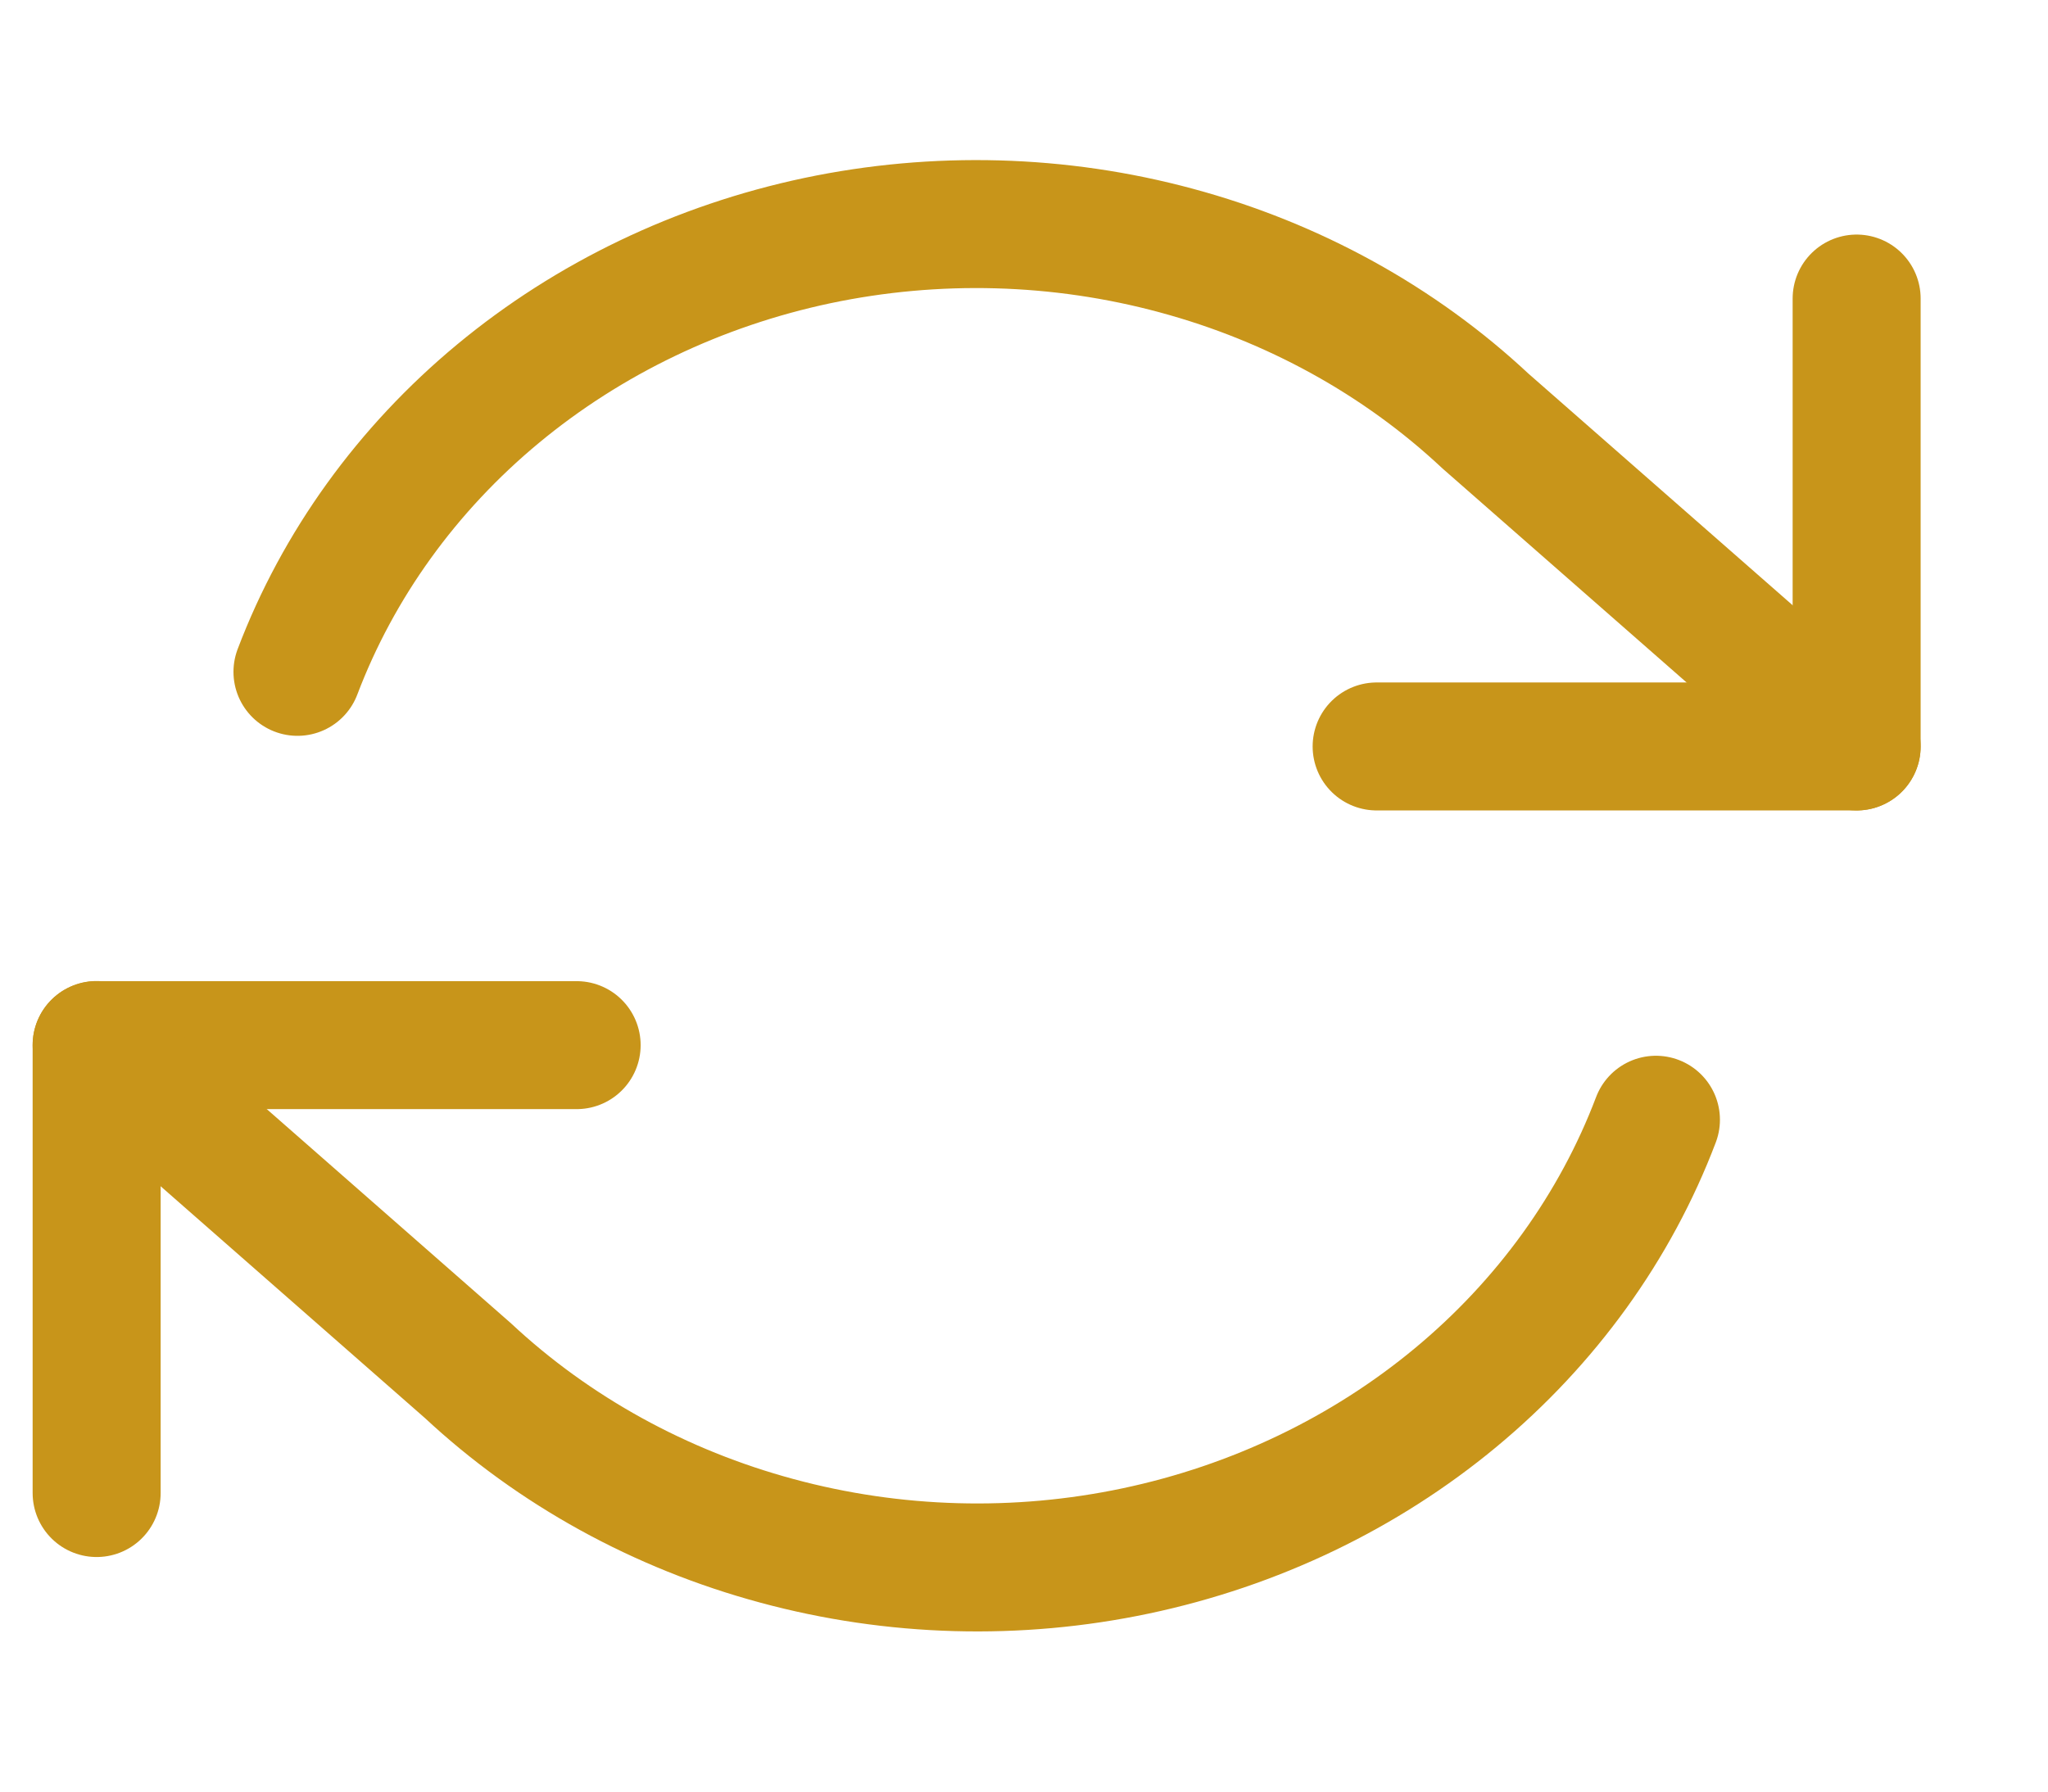 <svg width="16" height="14" viewBox="0 0 16 14" fill="none" xmlns="http://www.w3.org/2000/svg">
<g clip-path="url(#clip0_1808_35051)">
<path d="M14.505 2.333V5.833H10.755" stroke="#C8951A" stroke-linecap="round" stroke-linejoin="round"/>
<path d="M0.755 11.667V8.167H4.505" stroke="#C8951A" stroke-linecap="round" stroke-linejoin="round"/>
<path d="M2.324 5.25C2.641 4.414 3.18 3.666 3.89 3.077C4.6 2.488 5.459 2.076 6.386 1.88C7.312 1.685 8.277 1.711 9.19 1.958C10.103 2.204 10.934 2.662 11.605 3.29L14.505 5.833M0.755 8.166L3.655 10.71C4.327 11.337 5.158 11.795 6.071 12.041C6.984 12.288 7.948 12.315 8.875 12.119C9.802 11.923 10.661 11.511 11.371 10.922C12.081 10.333 12.62 9.586 12.937 8.75" stroke="#C8951A" stroke-linecap="round" stroke-linejoin="round"/>
</g>
<defs>
<clipPath id="clip0_1808_35051">
<rect width="15" height="14" fill="white" transform="translate(0.13)"/>
</clipPath>
</defs>
</svg>
